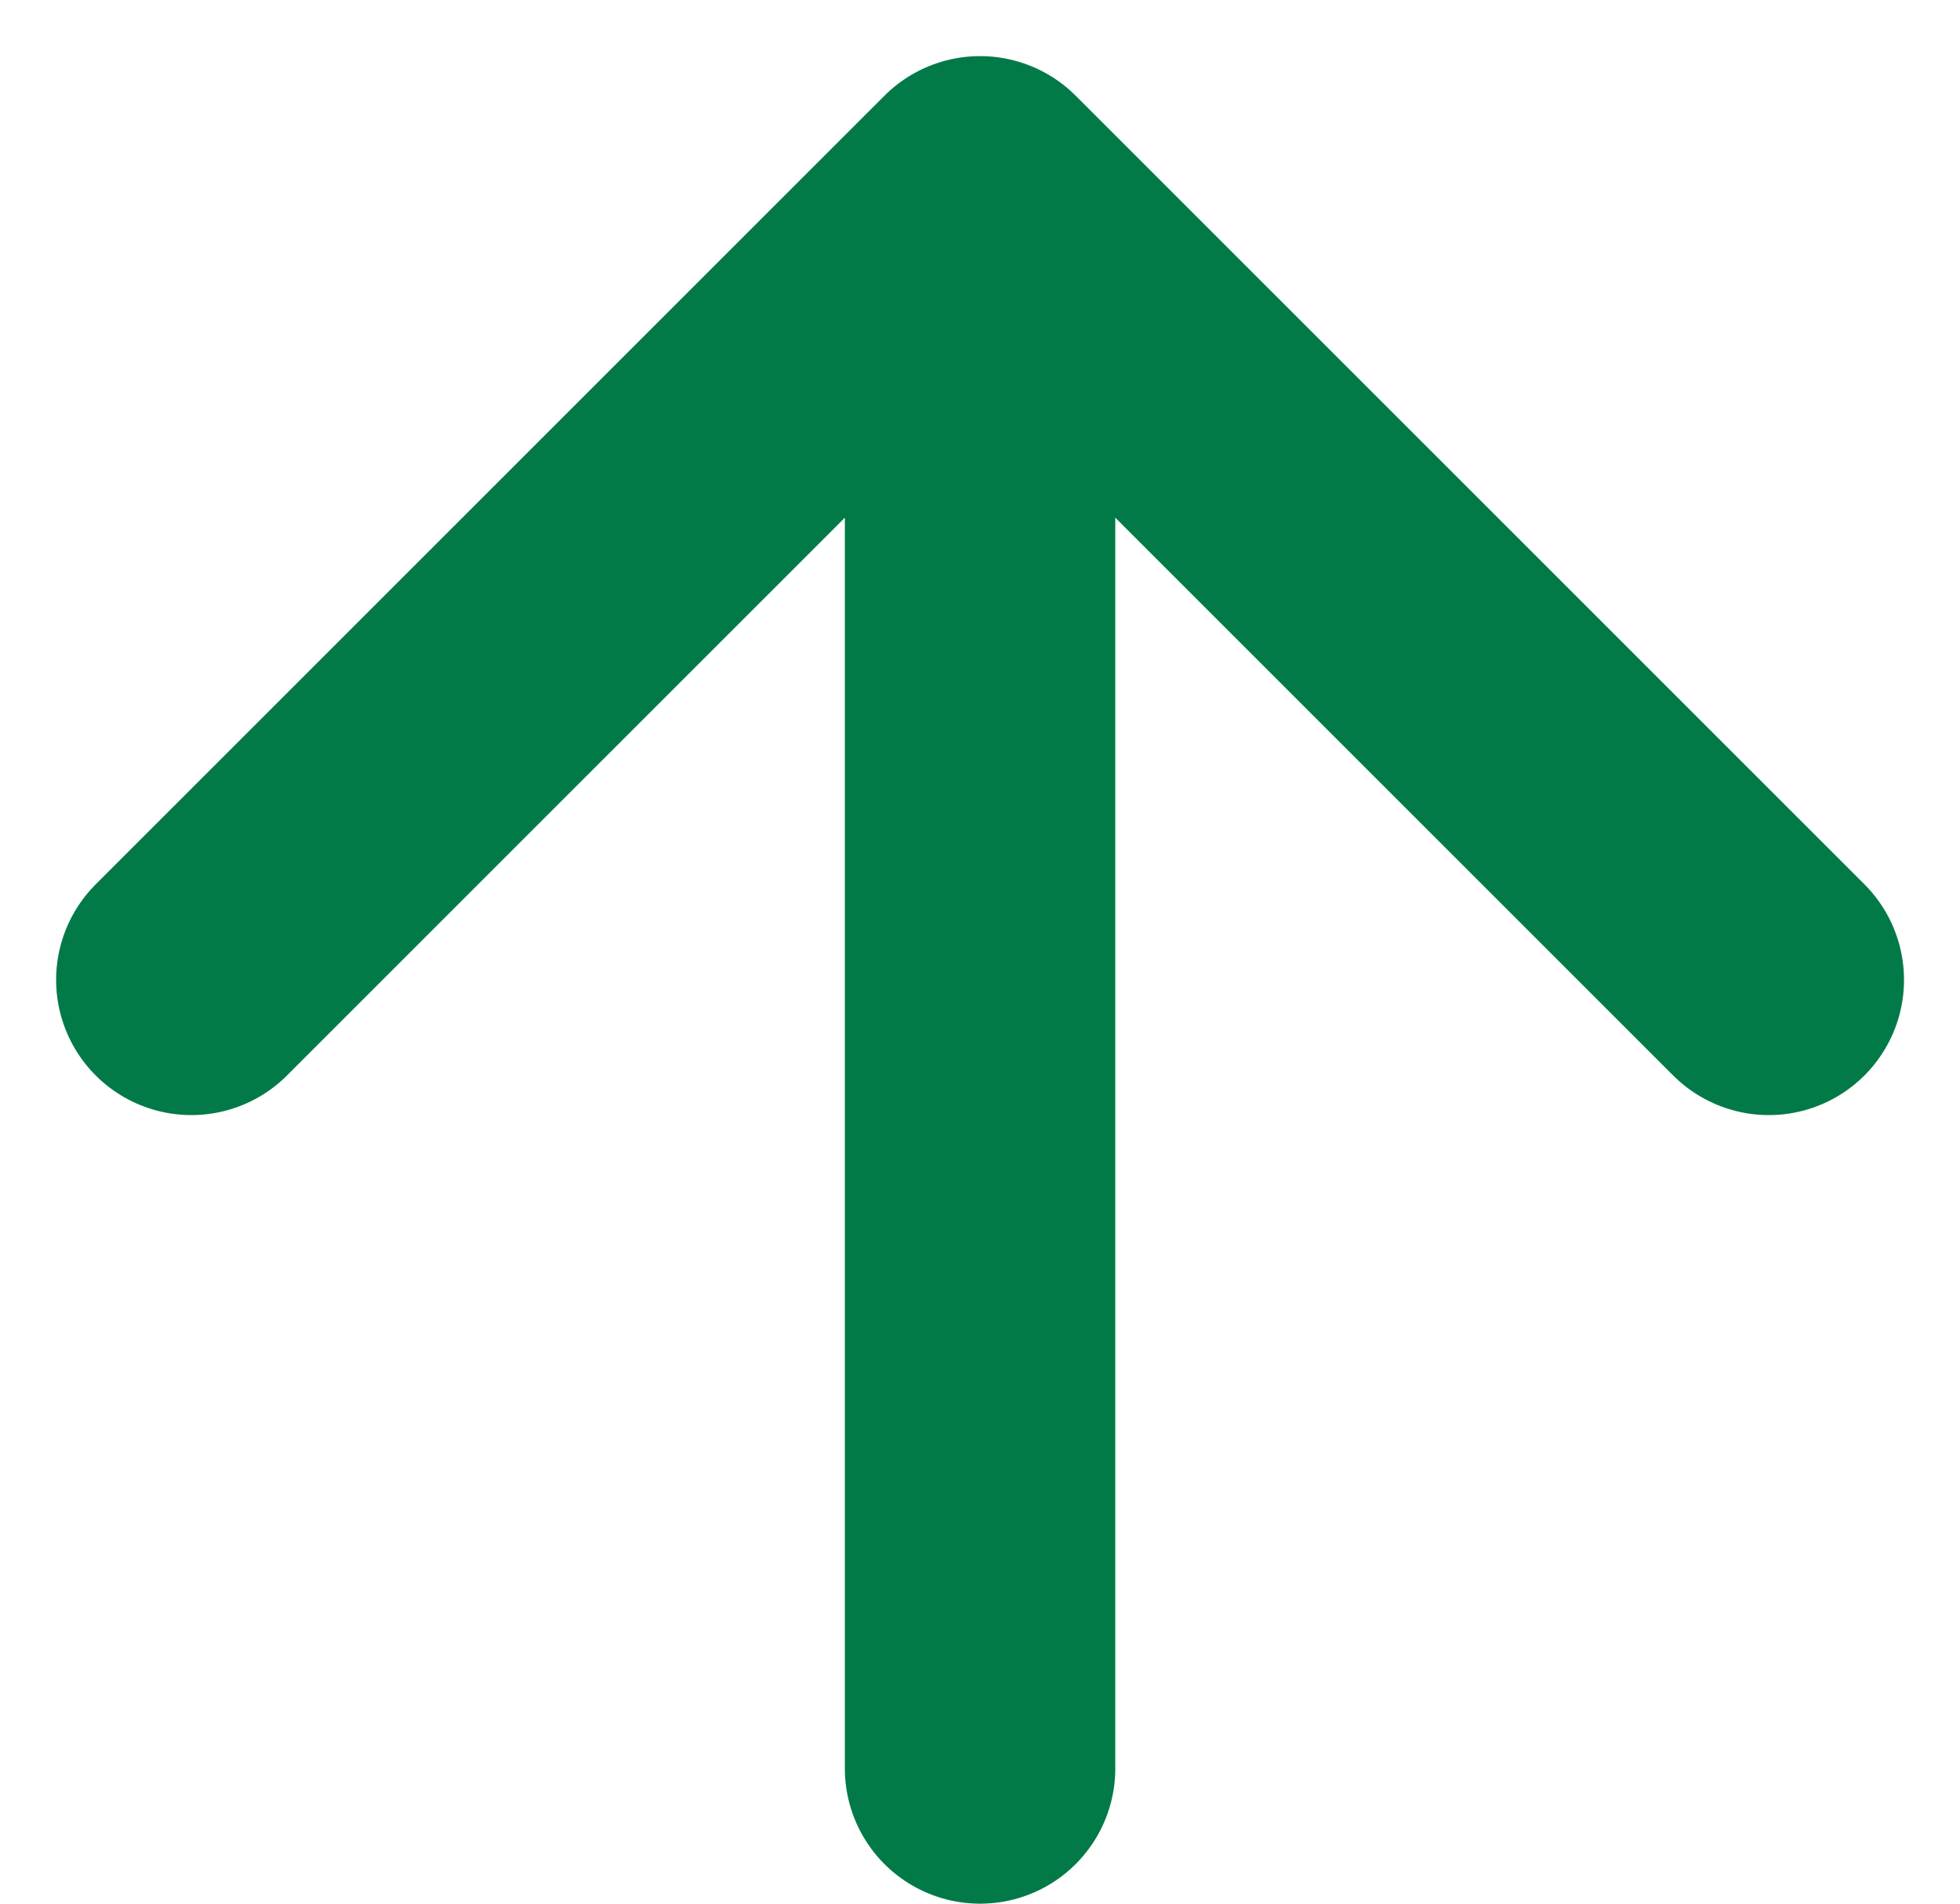 <svg xmlns="http://www.w3.org/2000/svg" width="14.495" height="14.081" viewBox="0 0 14.495 14.081">
  <path id="Path_6" data-name="Path 6" d="M10,15.833V4.167m0,0L4.167,10M10,4.167,15.833,10" transform="translate(-2.752 -2.752)" fill="none" stroke="#027a48" stroke-linecap="round" stroke-linejoin="round" stroke-width="2"/>
</svg>
